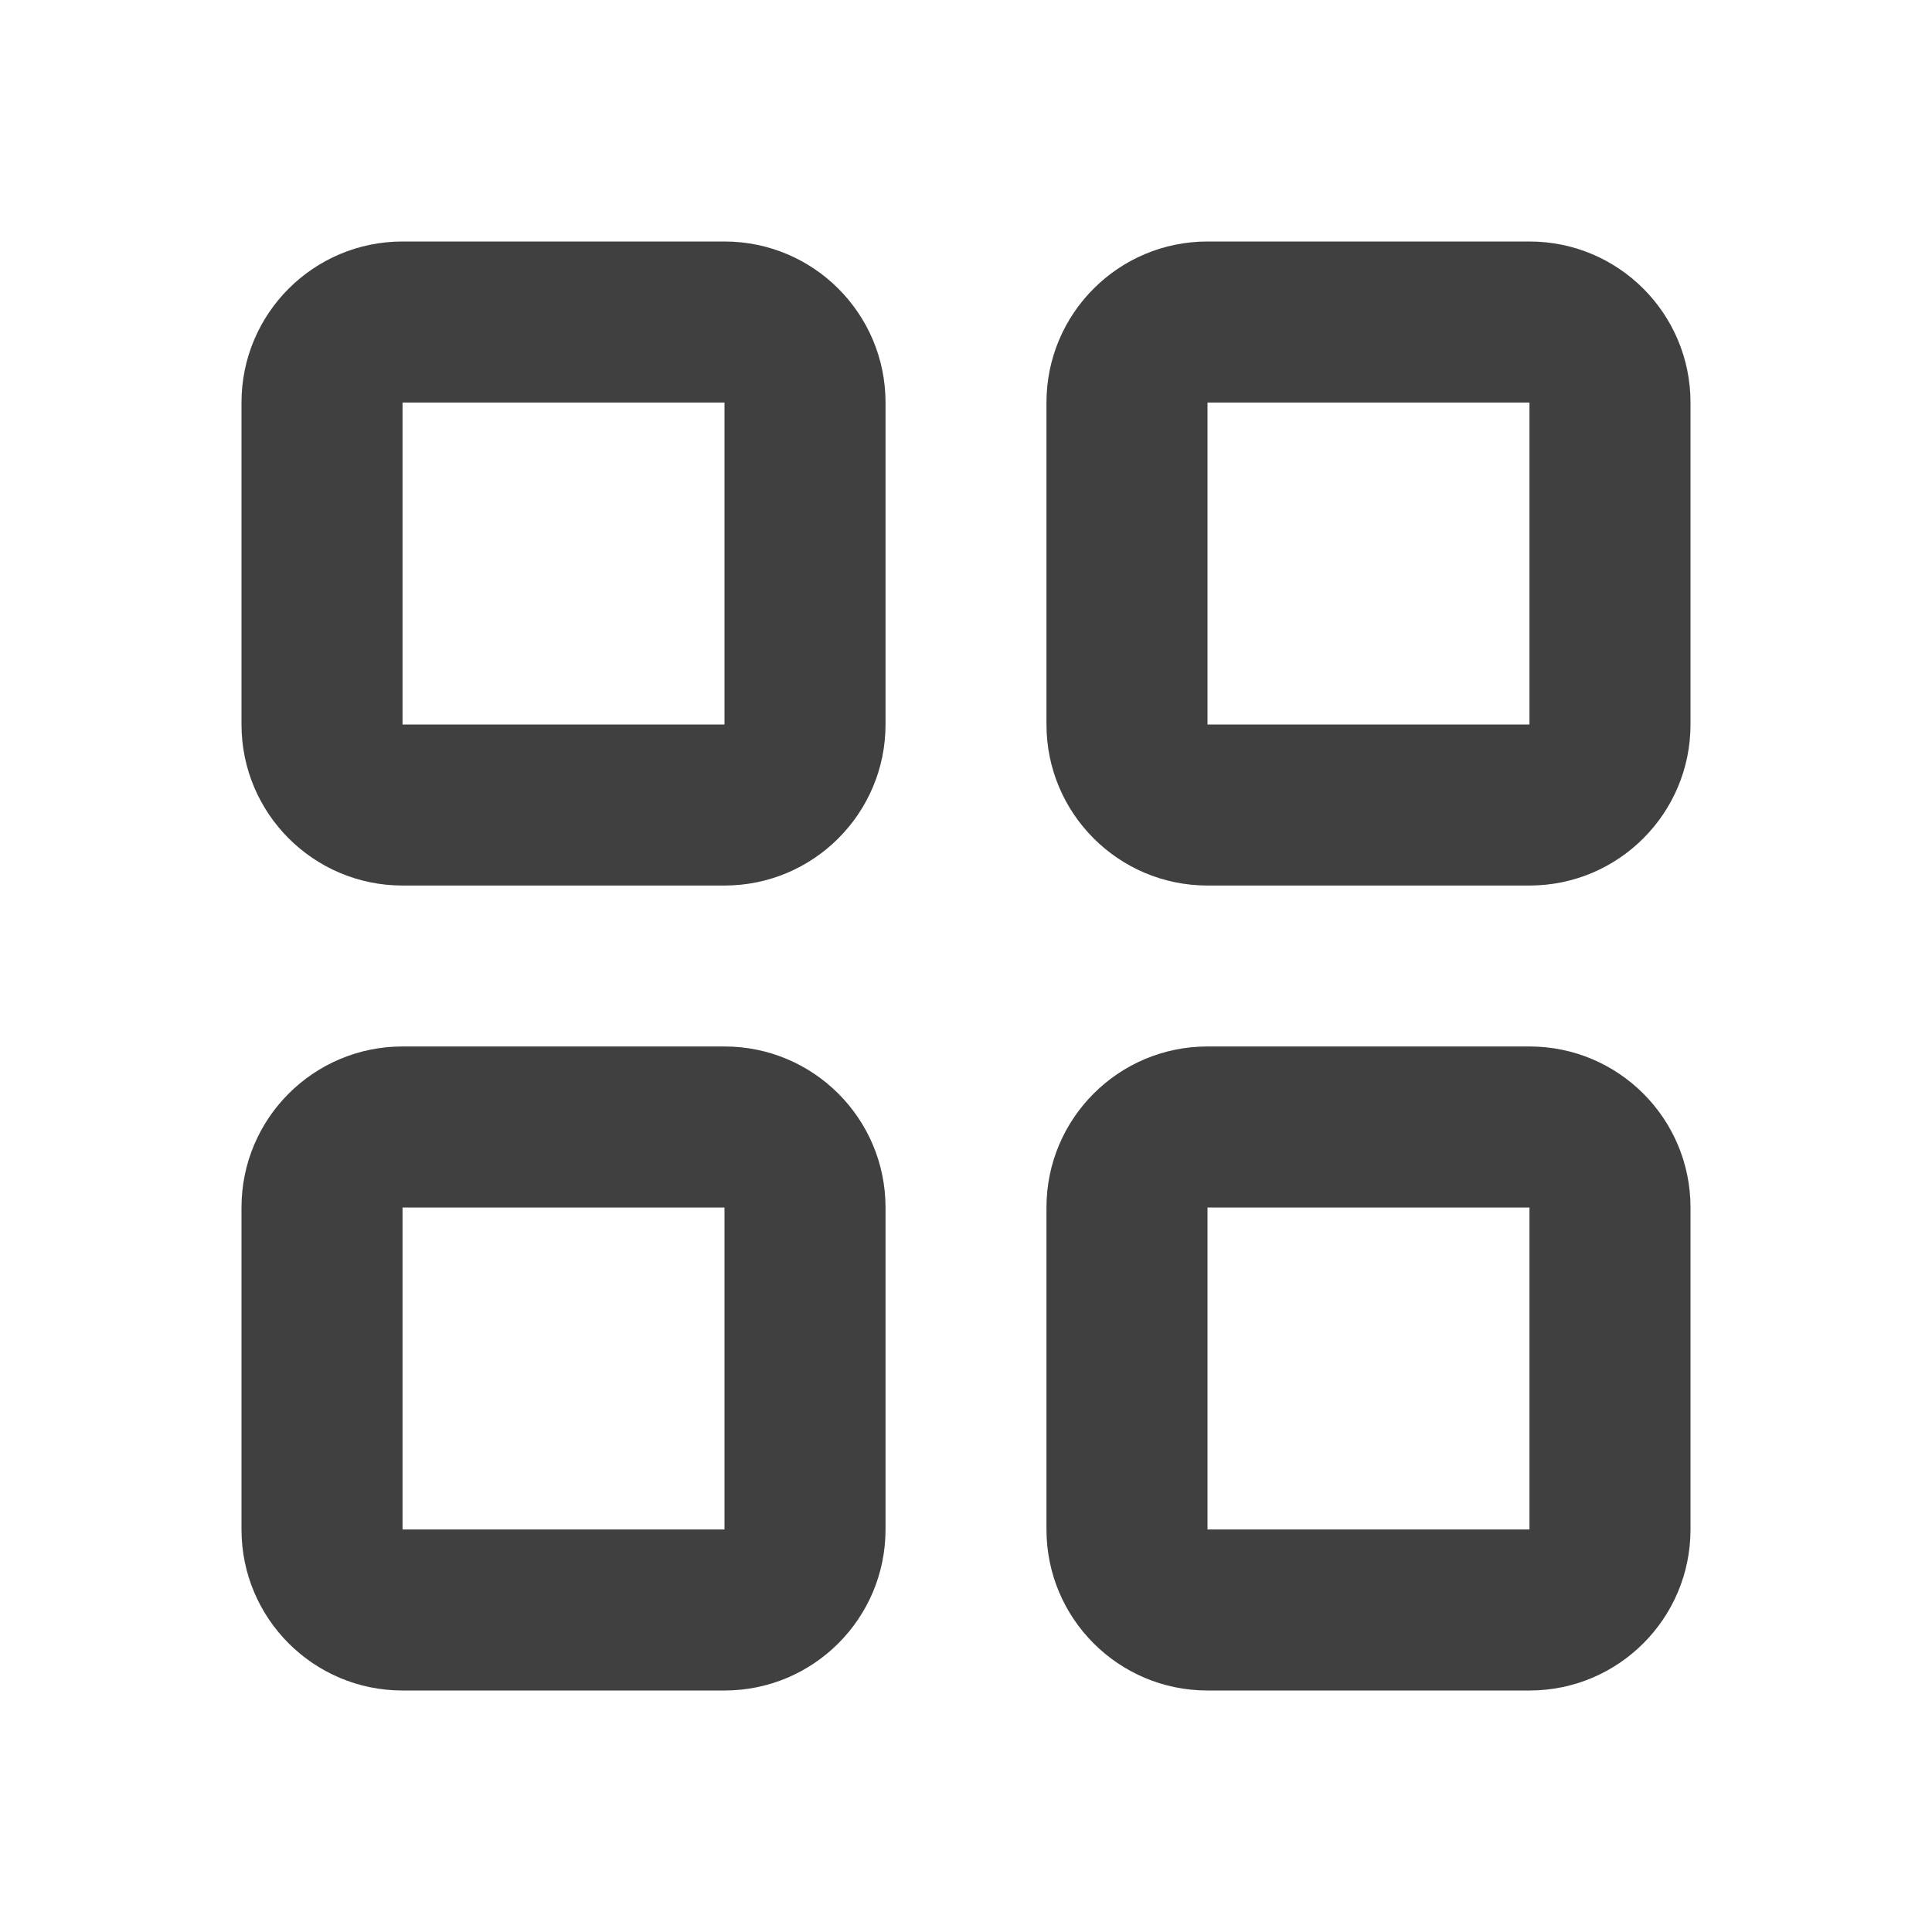 <svg width="20" height="20" viewBox="0 0 20 20" fill="none" xmlns="http://www.w3.org/2000/svg">
<path fill-rule="evenodd" clip-rule="evenodd" d="M4.167 4.167H7.5V7.5H4.167V4.167ZM2.5 4.167C2.5 3.246 3.246 2.5 4.167 2.5H7.5C8.42 2.5 9.167 3.246 9.167 4.167V7.5C9.167 8.42 8.42 9.167 7.5 9.167H4.167C3.246 9.167 2.5 8.42 2.5 7.5V4.167ZM12.5 4.167H15.833V7.5H12.5V4.167ZM10.833 4.167C10.833 3.246 11.579 2.5 12.5 2.5H15.833C16.754 2.5 17.5 3.246 17.5 4.167V7.5C17.5 8.42 16.754 9.167 15.833 9.167H12.5C11.579 9.167 10.833 8.42 10.833 7.5V4.167ZM15.833 12.5H12.5V15.833H15.833V12.5ZM12.5 10.833C11.579 10.833 10.833 11.579 10.833 12.5V15.833C10.833 16.754 11.579 17.5 12.5 17.5H15.833C16.754 17.5 17.5 16.754 17.5 15.833V12.5C17.5 11.579 16.754 10.833 15.833 10.833H12.5ZM4.167 12.5H7.5V15.833H4.167V12.5ZM2.5 12.5C2.5 11.579 3.246 10.833 4.167 10.833H7.5C8.42 10.833 9.167 11.579 9.167 12.5V15.833C9.167 16.754 8.42 17.5 7.5 17.5H4.167C3.246 17.5 2.5 16.754 2.5 15.833V12.5Z" fill="#404040"/>
</svg>
